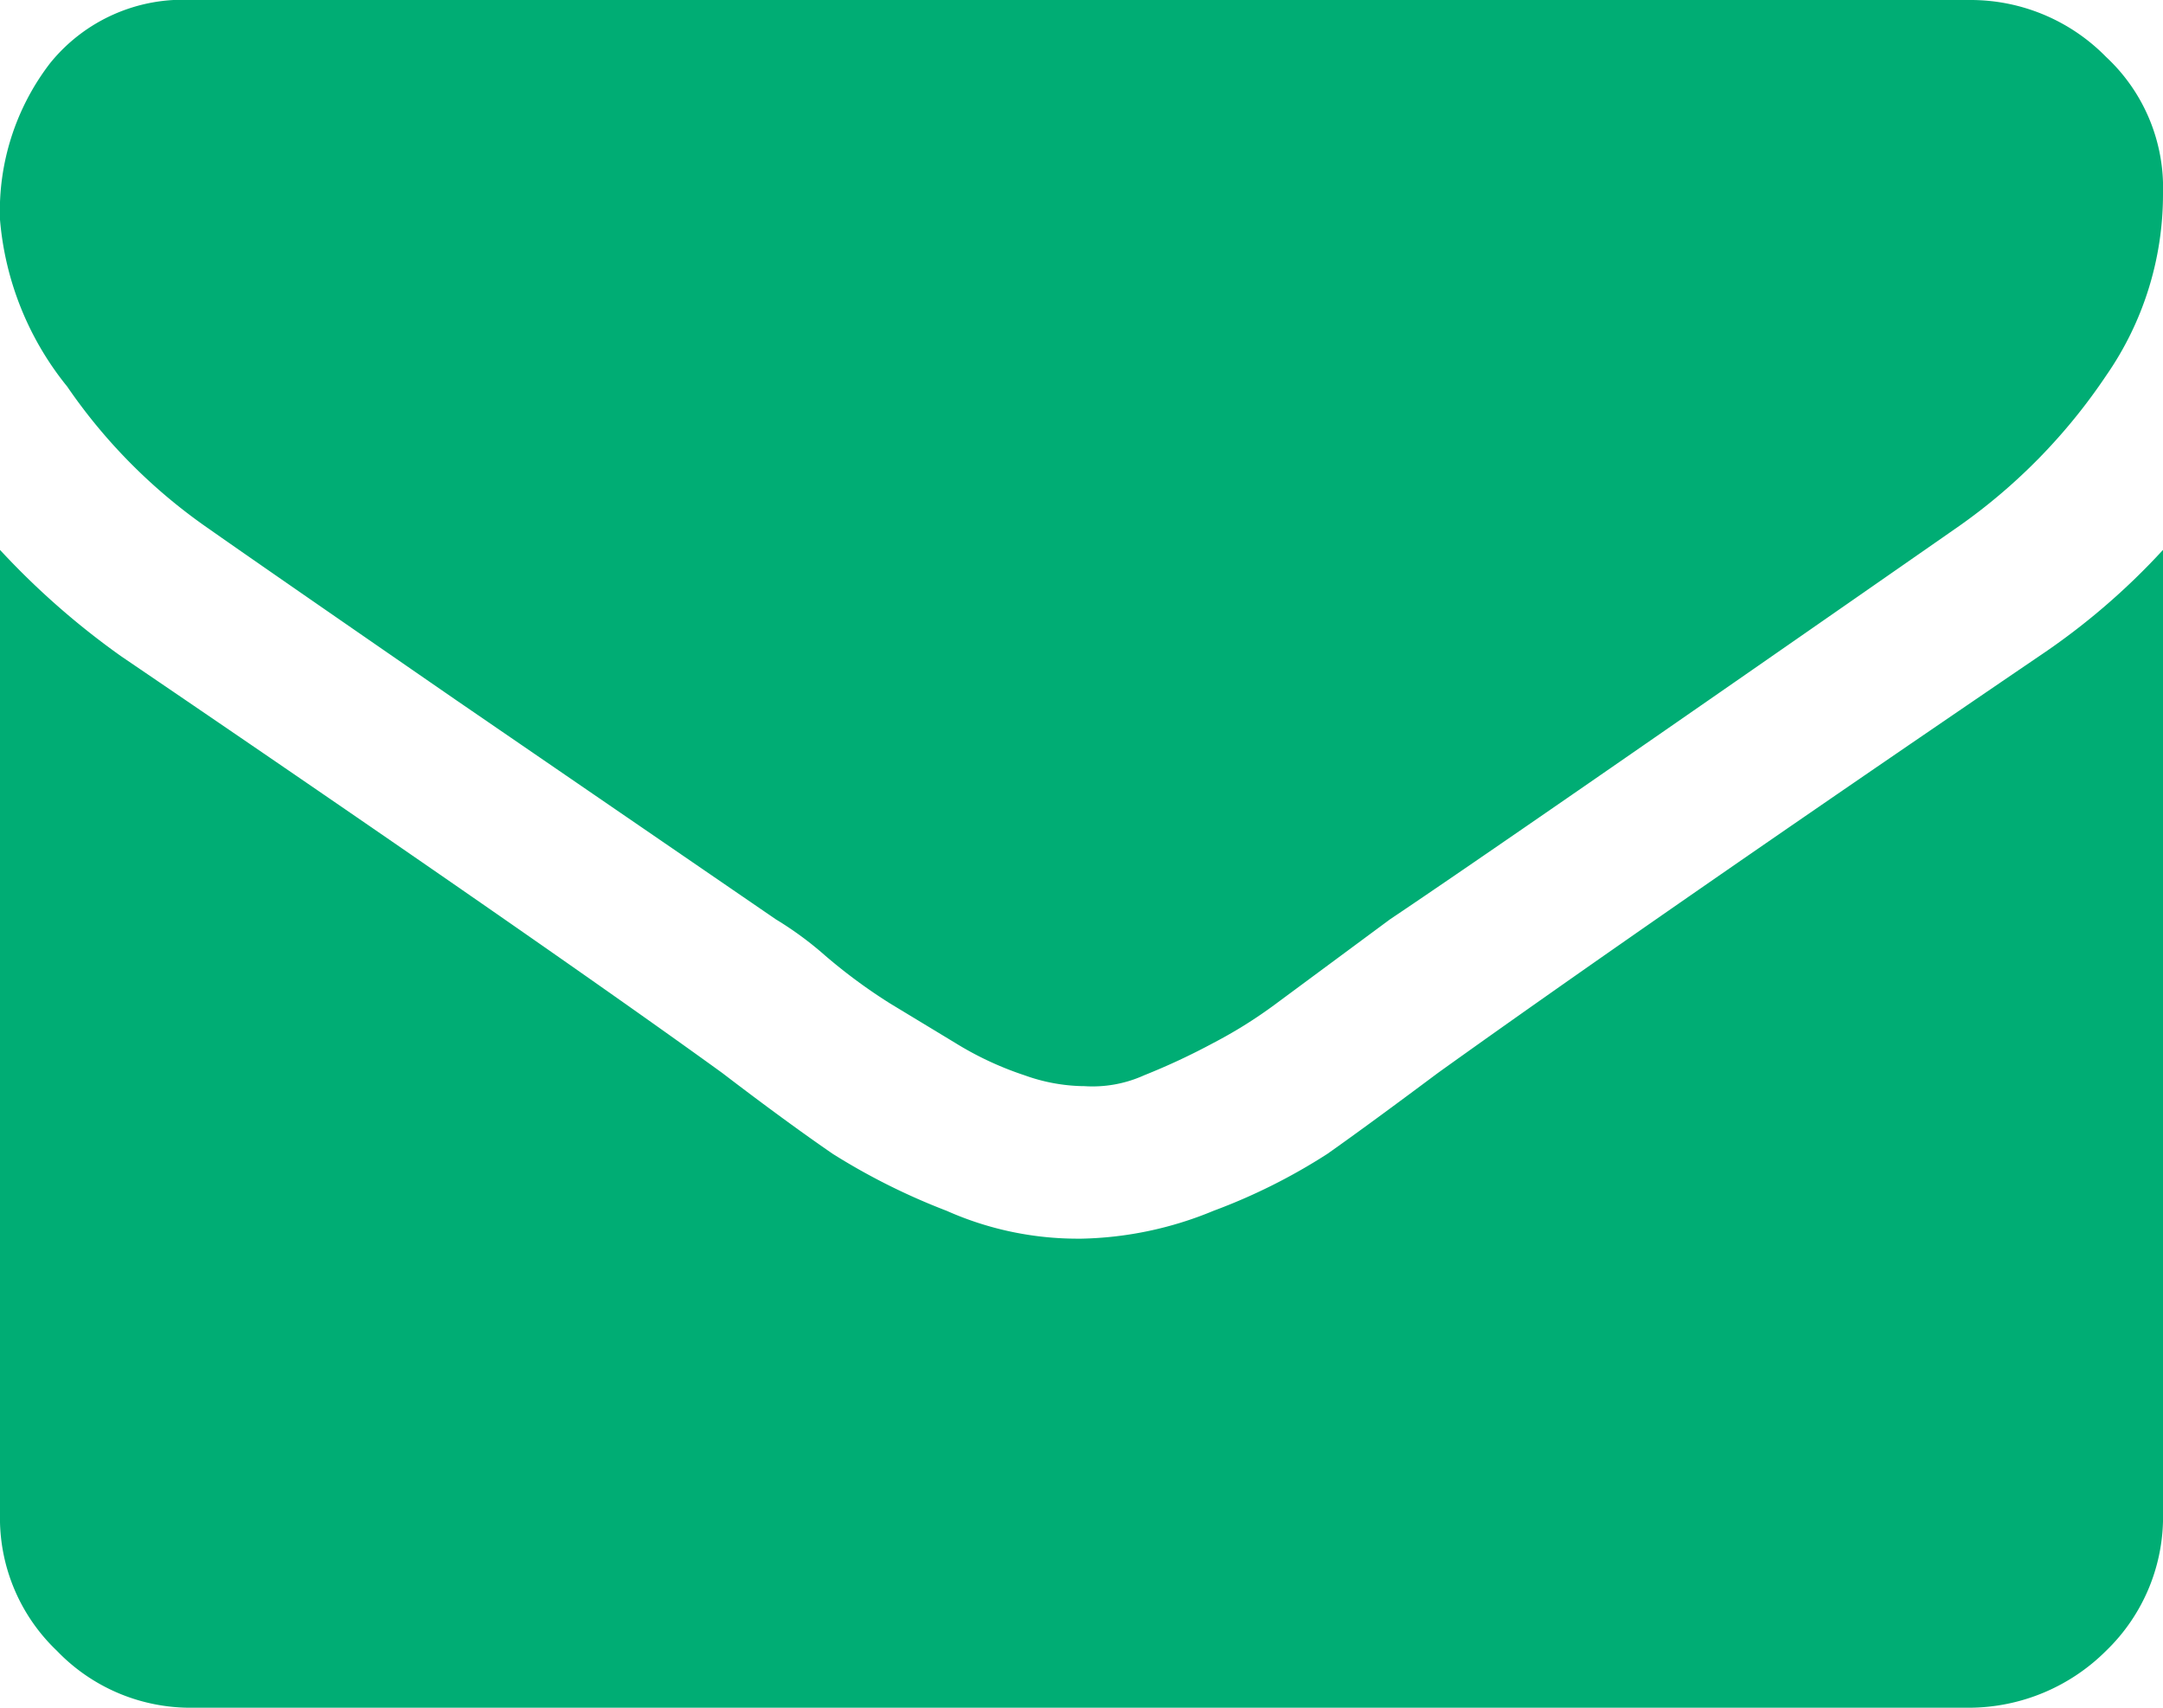 <svg xmlns="http://www.w3.org/2000/svg" viewBox="0 0 38 30"><defs><style>.cls-1{fill:#00ad74;}</style></defs><title>mail</title><g id="Calque_2" data-name="Calque 2"><g id="Calque_1-2" data-name="Calque 1"><path class="cls-1" d="M38,9.66v16.9A3.27,3.27,0,0,1,37,29a3.42,3.42,0,0,1-2.39,1H3.38A3.25,3.25,0,0,1,1,29a3.22,3.22,0,0,1-1-2.41V9.66a13.72,13.72,0,0,0,2.13,1.87c5.12,3.48,8.64,5.93,10.56,7.32.81.62,1.46,1.09,1.94,1.42a11.47,11.47,0,0,0,2,1,5.66,5.66,0,0,0,2.32.49H19a6.36,6.36,0,0,0,2.32-.49,10.33,10.33,0,0,0,2-1c.51-.36,1.15-.83,1.94-1.42,2.4-1.72,5.93-4.17,10.56-7.32A12.09,12.09,0,0,0,38,9.66ZM38,3.4a5.58,5.58,0,0,1-1,3.2,10.11,10.11,0,0,1-2.58,2.64q-8,5.57-10,6.91l-2,1.48a8.12,8.12,0,0,1-1.1.69,11.77,11.77,0,0,1-1.22.57,2.2,2.2,0,0,1-1.06.19H19a3.18,3.18,0,0,1-1-.19,5.72,5.72,0,0,1-1.22-.57l-1.14-.69a9.55,9.55,0,0,1-1.14-.84,6.05,6.05,0,0,0-.87-.64L8,12.29q-3.65-2.52-4.33-3A9.7,9.7,0,0,1,1.18,6.79,5.36,5.36,0,0,1,0,3.86,4.26,4.26,0,0,1,.88,1.11,3,3,0,0,1,3.38,0H34.62A3.33,3.33,0,0,1,37,1,3.14,3.14,0,0,1,38,3.4Z"/></g></g></svg>